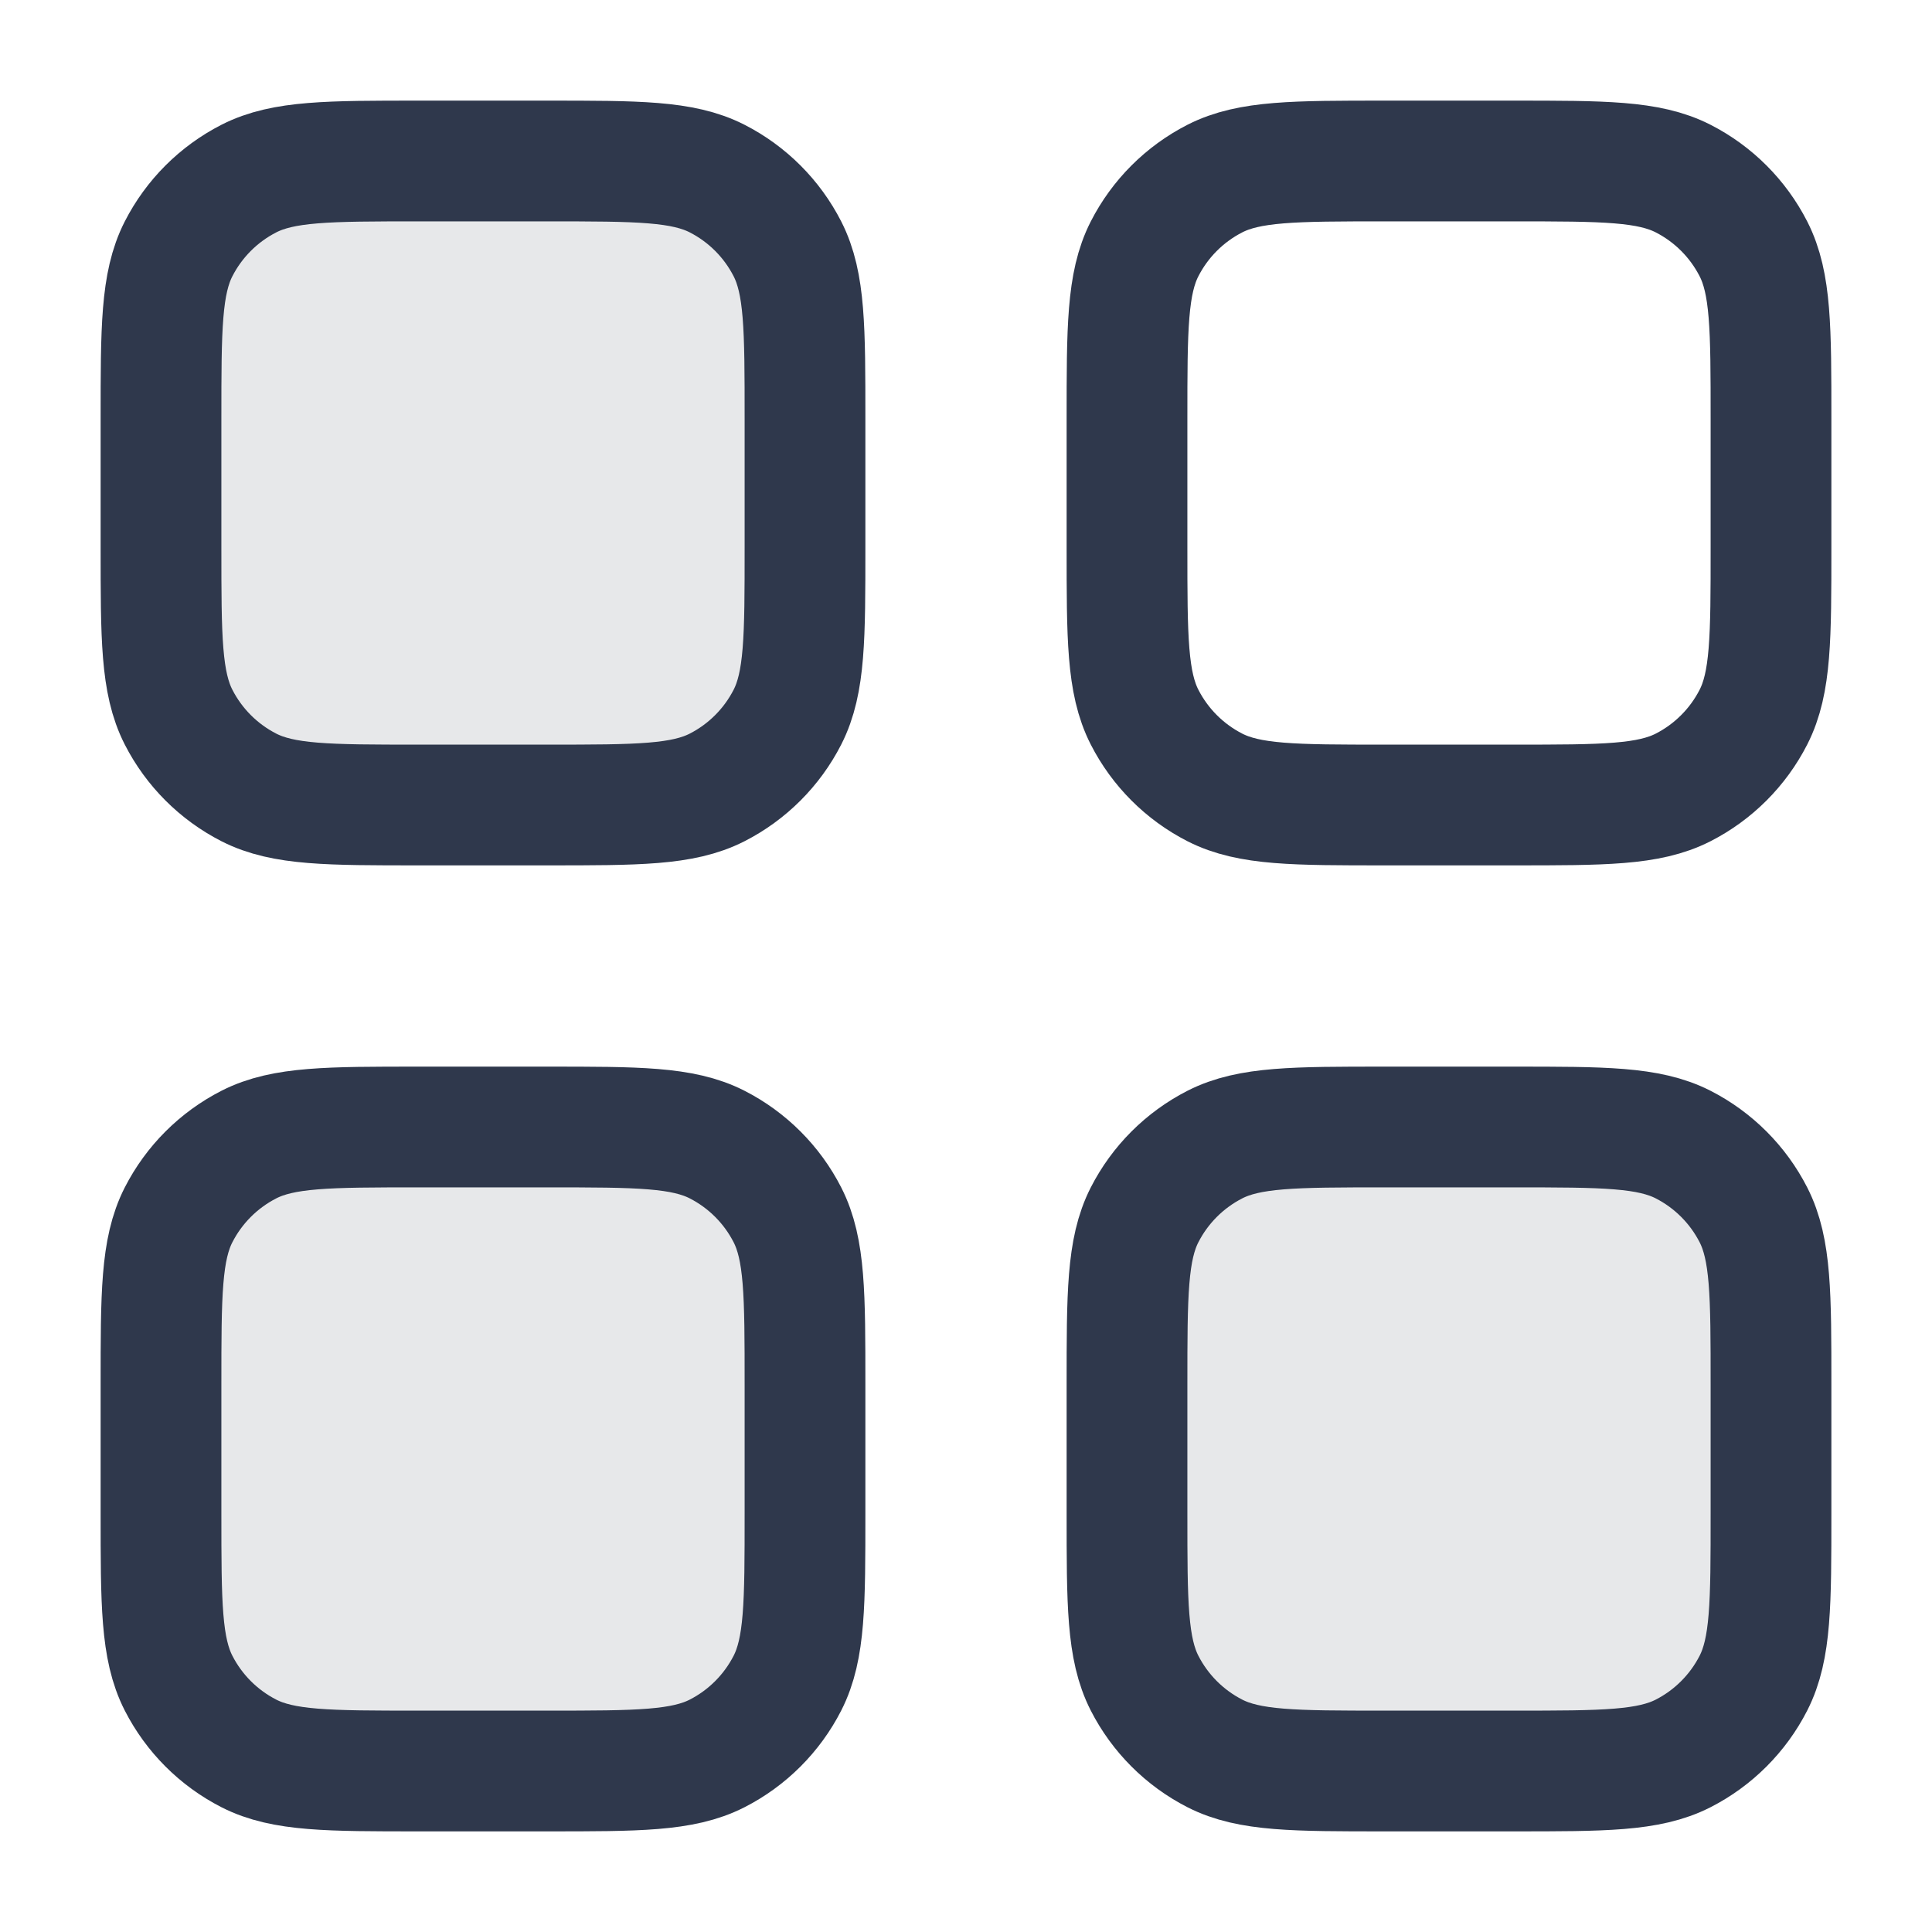 <svg width="24" height="24" viewBox="0 0 24 24" fill="none" xmlns="http://www.w3.org/2000/svg">
<g opacity="0.12">
<path d="M2 5.2C2 4.08 2 3.52 2.218 3.092C2.41 2.716 2.716 2.41 3.092 2.218C3.52 2 4.08 2 5.2 2H6.8C7.92 2 8.48 2 8.908 2.218C9.284 2.41 9.59 2.716 9.782 3.092C10 3.52 10 4.08 10 5.2V6.8C10 7.92 10 8.48 9.782 8.908C9.59 9.284 9.284 9.59 8.908 9.782C8.48 10 7.92 10 6.8 10H5.2C4.08 10 3.52 10 3.092 9.782C2.716 9.59 2.41 9.284 2.218 8.908C2 8.48 2 7.92 2 6.8V5.2Z" fill="#2F384C"/>
<path d="M2 17.2C2 16.08 2 15.52 2.218 15.092C2.41 14.716 2.716 14.41 3.092 14.218C3.52 14 4.08 14 5.2 14H6.8C7.92 14 8.48 14 8.908 14.218C9.284 14.41 9.59 14.716 9.782 15.092C10 15.52 10 16.08 10 17.2V18.8C10 19.92 10 20.48 9.782 20.908C9.59 21.284 9.284 21.59 8.908 21.782C8.48 22 7.92 22 6.8 22H5.2C4.08 22 3.52 22 3.092 21.782C2.716 21.59 2.41 21.284 2.218 20.908C2 20.48 2 19.92 2 18.8V17.2Z" fill="#2F384C"/>
<path d="M14 17.2C14 16.08 14 15.52 14.218 15.092C14.41 14.716 14.716 14.41 15.092 14.218C15.52 14 16.08 14 17.2 14H18.8C19.92 14 20.48 14 20.908 14.218C21.284 14.41 21.59 14.716 21.782 15.092C22 15.52 22 16.08 22 17.2V18.8C22 19.92 22 20.48 21.782 20.908C21.59 21.284 21.284 21.59 20.908 21.782C20.48 22 19.92 22 18.8 22H17.2C16.08 22 15.52 22 15.092 21.782C14.716 21.59 14.41 21.284 14.218 20.908C14 20.48 14 19.92 14 18.8V17.2Z" fill="#2F384C"/>
</g>
<path d="M2 5.2C2 4.08 2 3.52 2.218 3.092C2.41 2.716 2.716 2.41 3.092 2.218C3.52 2 4.08 2 5.2 2H6.8C7.92 2 8.48 2 8.908 2.218C9.284 2.41 9.59 2.716 9.782 3.092C10 3.52 10 4.08 10 5.2V6.8C10 7.92 10 8.48 9.782 8.908C9.59 9.284 9.284 9.59 8.908 9.782C8.48 10 7.92 10 6.8 10H5.2C4.08 10 3.52 10 3.092 9.782C2.716 9.59 2.41 9.284 2.218 8.908C2 8.48 2 7.92 2 6.8V5.2Z" stroke="#2F384C" stroke-width="1.5" stroke-linecap="round" stroke-linejoin="round"/>
<path d="M14 5.2C14 4.08 14 3.52 14.218 3.092C14.41 2.716 14.716 2.41 15.092 2.218C15.52 2 16.08 2 17.2 2H18.8C19.92 2 20.48 2 20.908 2.218C21.284 2.41 21.59 2.716 21.782 3.092C22 3.52 22 4.08 22 5.2V6.8C22 7.92 22 8.48 21.782 8.908C21.59 9.284 21.284 9.59 20.908 9.782C20.48 10 19.92 10 18.8 10H17.2C16.08 10 15.52 10 15.092 9.782C14.716 9.59 14.41 9.284 14.218 8.908C14 8.48 14 7.92 14 6.8V5.2Z" stroke="#2F384C" stroke-width="1.5" stroke-linecap="round" stroke-linejoin="round"/>
<path d="M2 17.2C2 16.08 2 15.52 2.218 15.092C2.41 14.716 2.716 14.41 3.092 14.218C3.52 14 4.08 14 5.2 14H6.8C7.92 14 8.48 14 8.908 14.218C9.284 14.41 9.59 14.716 9.782 15.092C10 15.52 10 16.08 10 17.2V18.8C10 19.92 10 20.48 9.782 20.908C9.59 21.284 9.284 21.59 8.908 21.782C8.48 22 7.92 22 6.8 22H5.2C4.08 22 3.52 22 3.092 21.782C2.716 21.59 2.41 21.284 2.218 20.908C2 20.48 2 19.92 2 18.8V17.2Z" stroke="#2F384C" stroke-width="1.5" stroke-linecap="round" stroke-linejoin="round"/>
<path d="M14 17.2C14 16.08 14 15.52 14.218 15.092C14.41 14.716 14.716 14.41 15.092 14.218C15.52 14 16.08 14 17.2 14H18.8C19.92 14 20.48 14 20.908 14.218C21.284 14.41 21.59 14.716 21.782 15.092C22 15.52 22 16.08 22 17.2V18.8C22 19.92 22 20.48 21.782 20.908C21.59 21.284 21.284 21.59 20.908 21.782C20.48 22 19.92 22 18.8 22H17.2C16.08 22 15.52 22 15.092 21.782C14.716 21.59 14.41 21.284 14.218 20.908C14 20.48 14 19.92 14 18.8V17.2Z" stroke="#2F384C" stroke-width="1.5" stroke-linecap="round" stroke-linejoin="round"/>
</svg>
